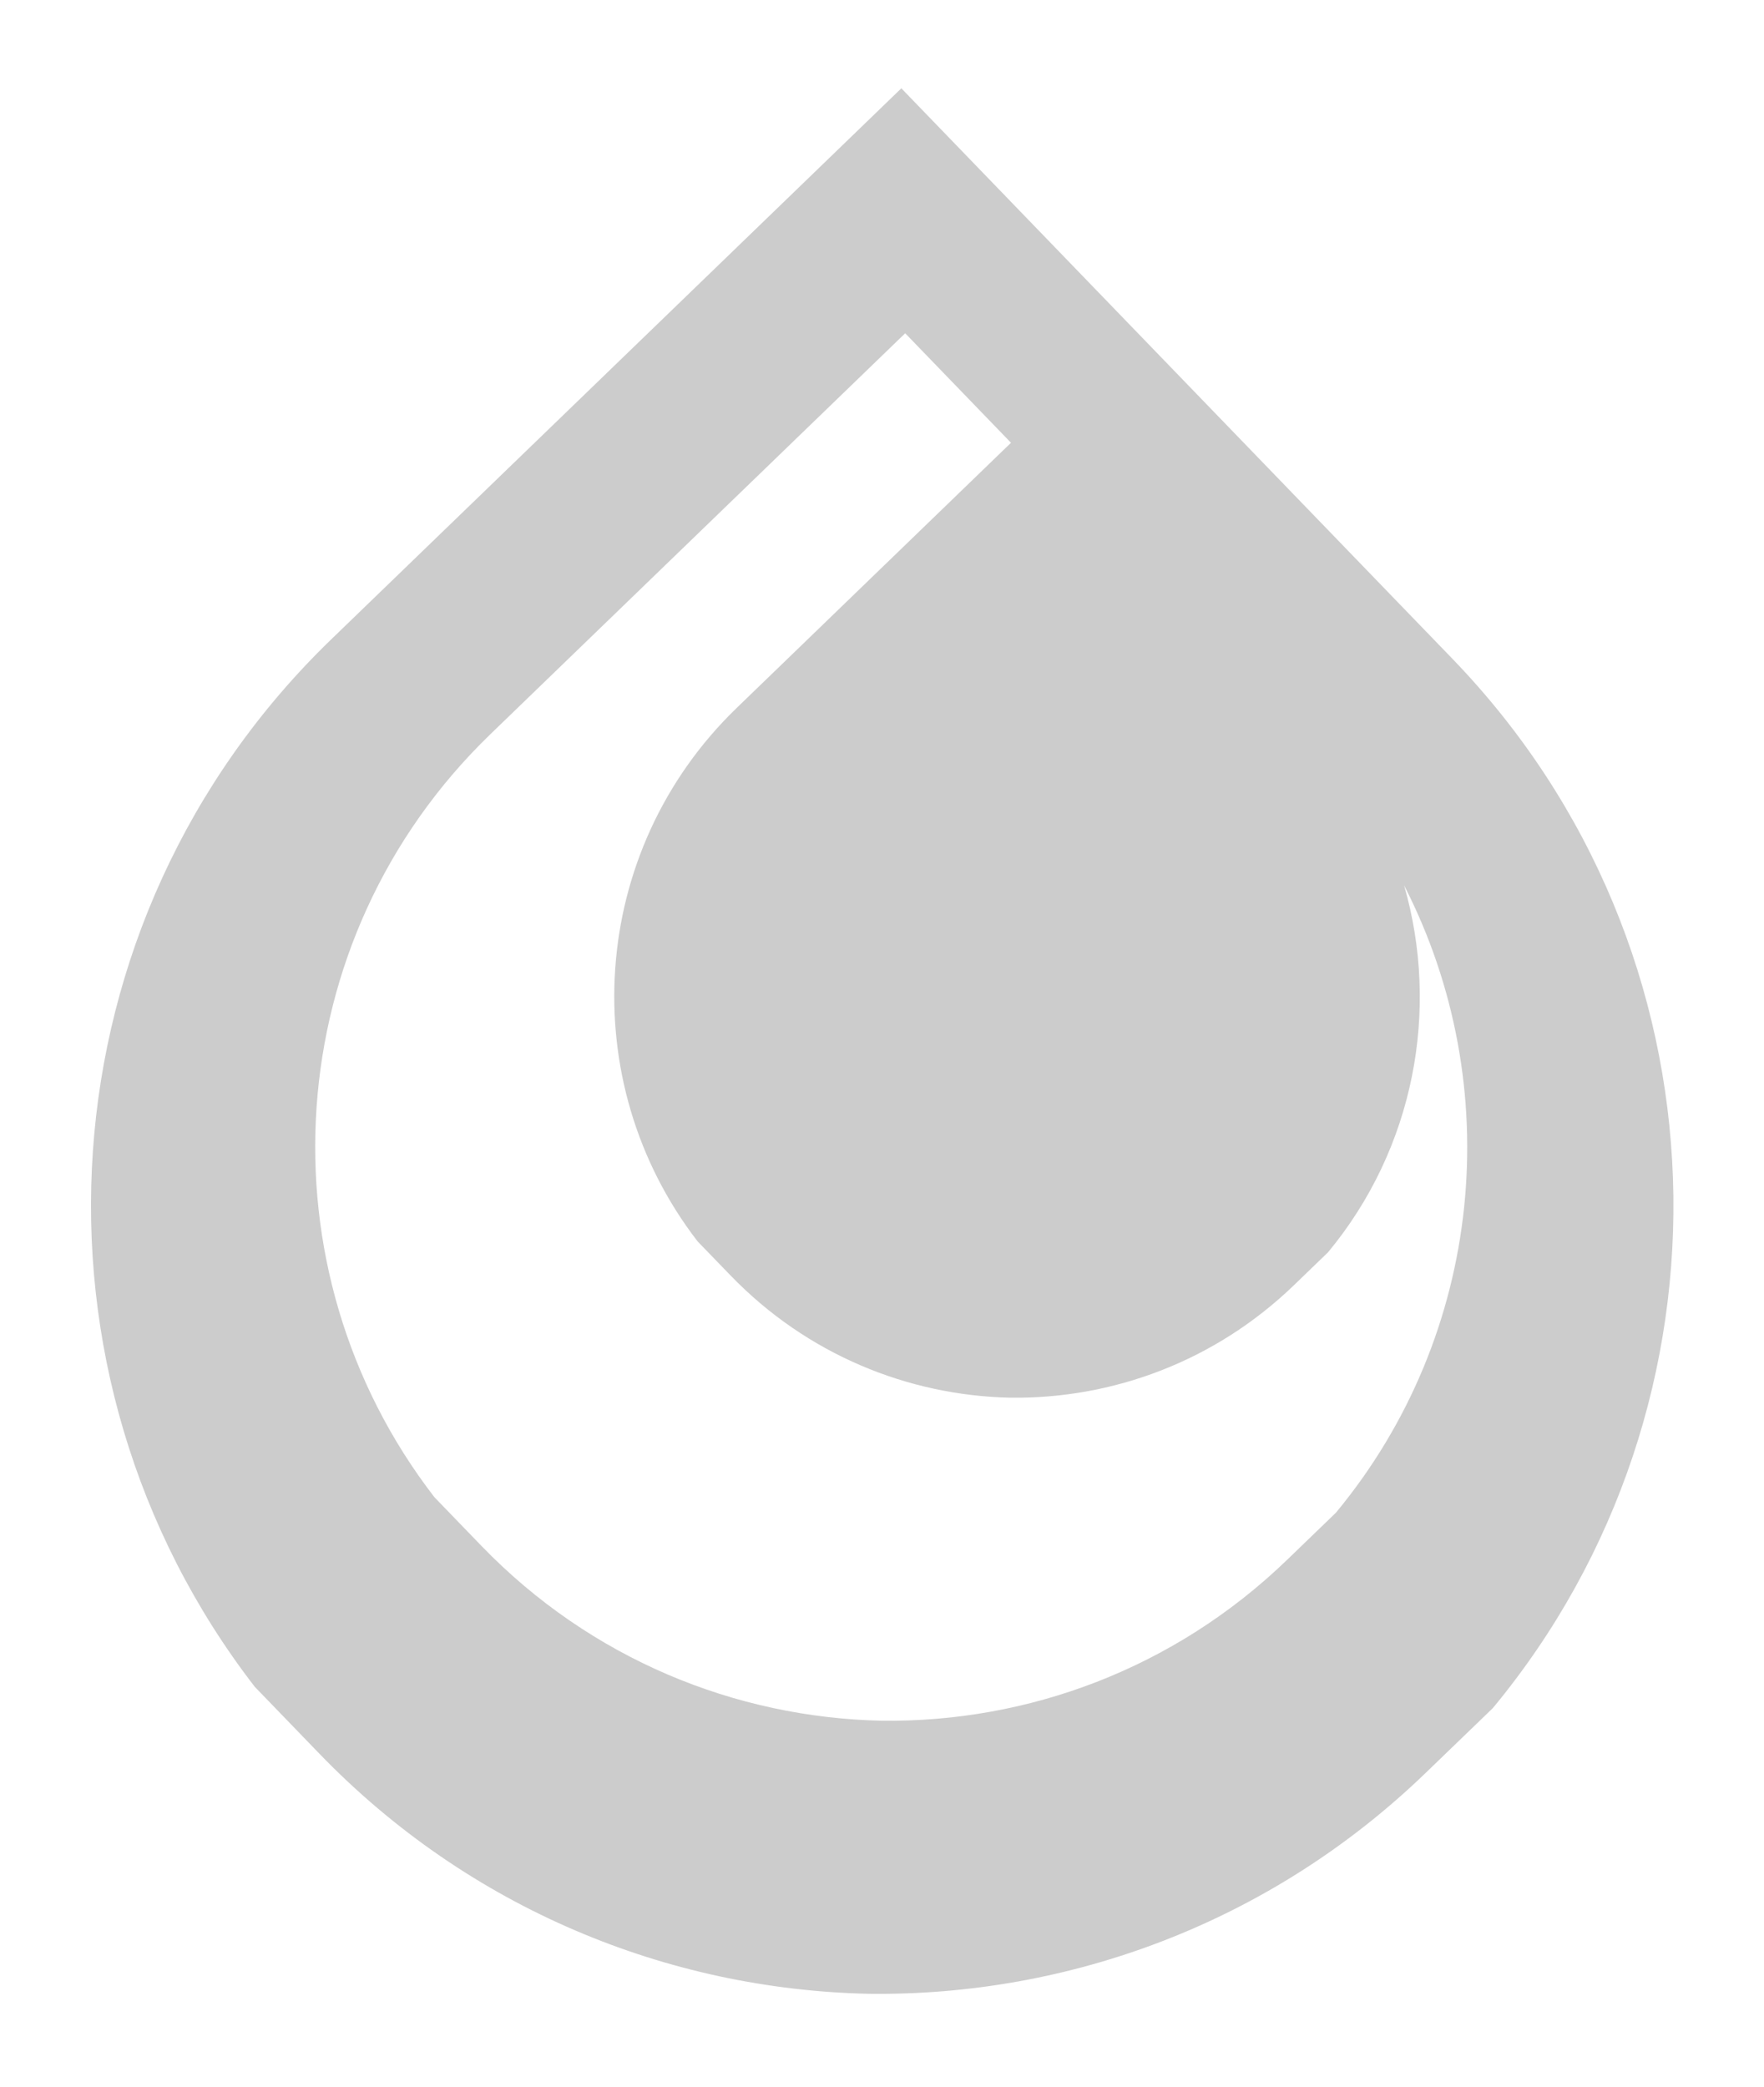 <?xml version="1.0" encoding="utf-8"?>
<!-- Generator: Adobe Illustrator 16.0.4, SVG Export Plug-In . SVG Version: 6.00 Build 0)  -->
<!DOCTYPE svg PUBLIC "-//W3C//DTD SVG 1.1//EN" "http://www.w3.org/Graphics/SVG/1.1/DTD/svg11.dtd">
<svg version="1.1" id="Layer_1" xmlns="http://www.w3.org/2000/svg" xmlns:xlink="http://www.w3.org/1999/xlink" x="0px" y="0px"
	 width="110.285px" height="130.445px" viewBox="0 0 110.285 130.445" enable-background="new 0 0 110.285 130.445"
	 xml:space="preserve">
<path opacity="0.2" enable-background="new    " d="M90.793,41.164L56.352,5.52L20.71,39.961
	C2.487,57.572,0.787,85.836,15.929,105.432l4.033,4.174c9.393,9.727,21.821,14.741,34.349,15.014
	c12.528,0.155,25.123-4.434,34.846-13.83l4.176-4.028C109.134,87.692,108.405,59.386,90.793,41.164z M83.521,94.55l-3.04,2.934
	c-7.081,6.841-16.251,10.186-25.373,10.067c-9.121-0.198-18.169-3.851-25.009-10.928l-2.938-3.04
	c-11.025-14.272-9.786-34.85,3.481-47.675L56.593,20.83l6.614,6.845L46.053,44.254c-9.28,8.967-10.146,23.361-2.436,33.341
	l2.055,2.124c4.782,4.951,11.111,7.505,17.49,7.642c6.379,0.082,12.792-2.256,17.744-7.04l2.125-2.051
	c5.4-6.517,6.991-15.148,4.754-22.929C94.224,67.887,92.77,83.388,83.521,94.55z"/>
</svg>
